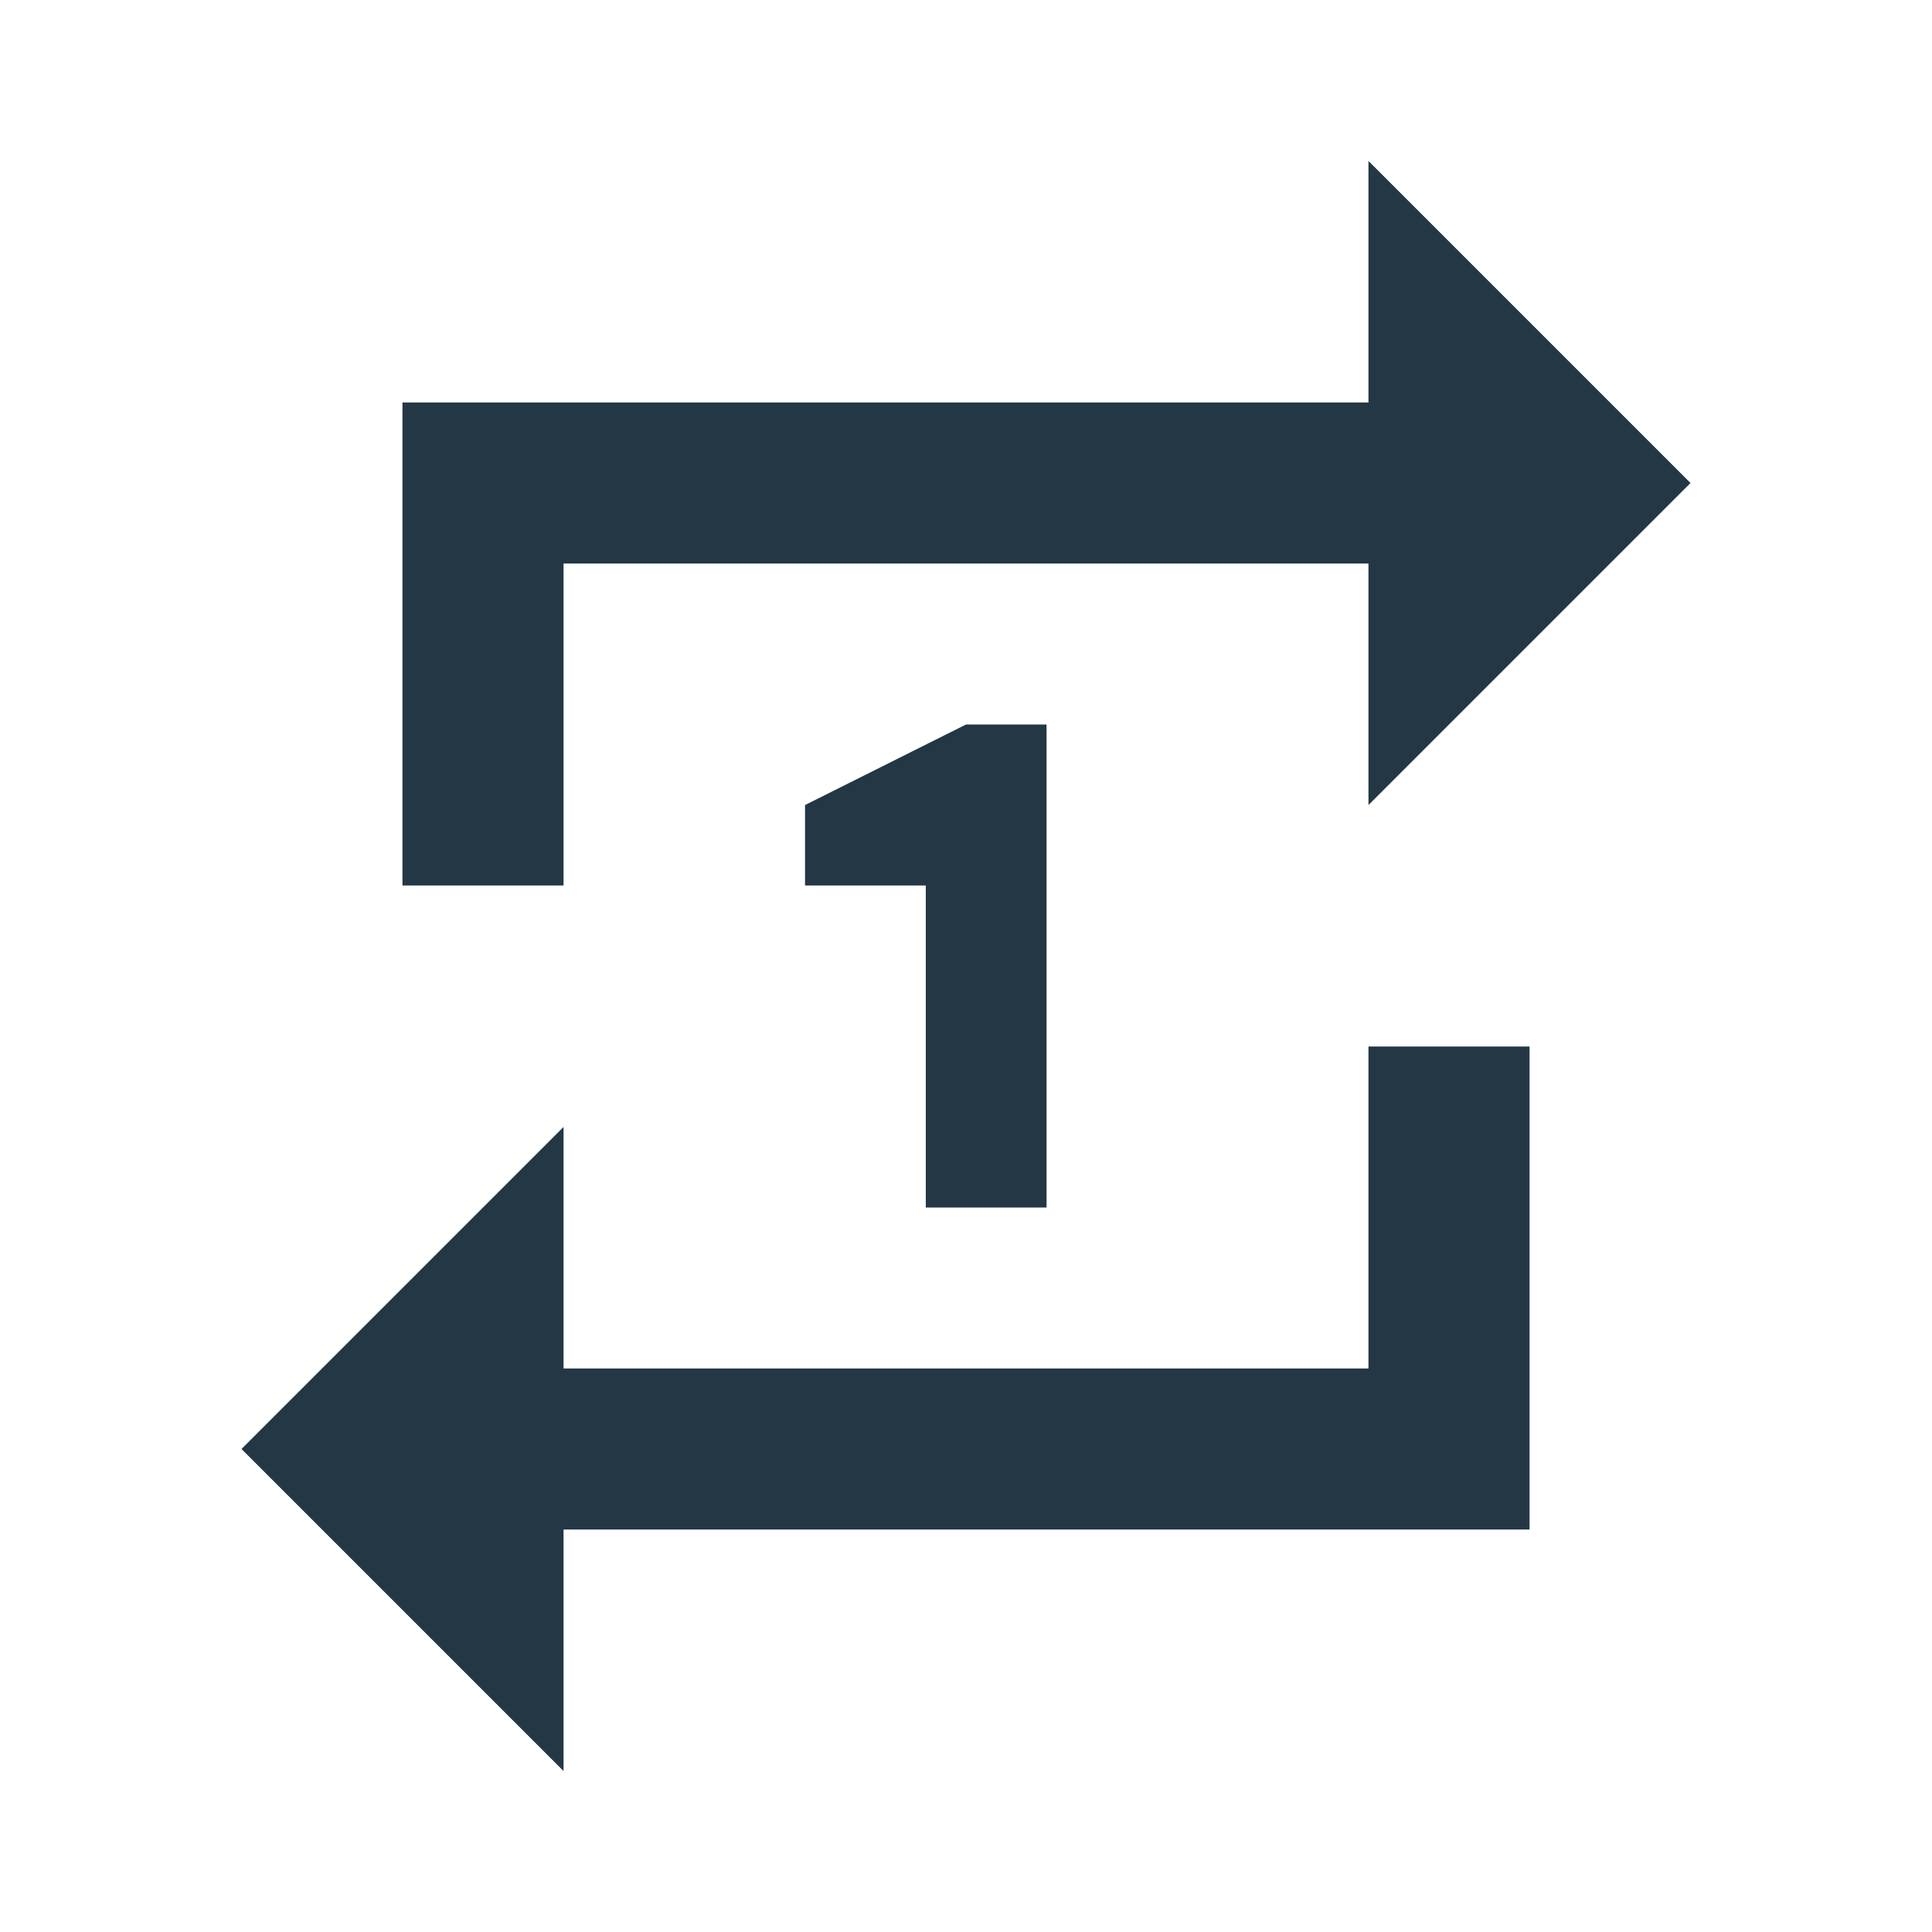 <?xml version="1.0" encoding="UTF-8"?>
<svg width="16px" height="16px" viewBox="0 0 16 16" version="1.1" xmlns="http://www.w3.org/2000/svg" xmlns:xlink="http://www.w3.org/1999/xlink">
    <title>Icons/AV/repeat-one</title>
    <g id="Icons/AV/repeat-one" stroke="none" stroke-width="1" fill="none" fill-rule="evenodd">
        <rect id="Spacer" fill-opacity="0" fill="#D8D8D8" x="0" y="0" width="16" height="16"></rect>
        <path d="M4.667,4.667 L11.333,4.667 L11.333,6.667 L14,4 L11.333,1.333 L11.333,3.333 L3.333,3.333 L3.333,7.333 L4.667,7.333 L4.667,4.667 Z M11.333,11.333 L4.667,11.333 L4.667,9.333 L2,12 L4.667,14.667 L4.667,12.667 L12.667,12.667 L12.667,8.667 L11.333,8.667 L11.333,11.333 Z M8.667,10 L8.667,6 L8,6 L6.667,6.667 L6.667,7.333 L7.667,7.333 L7.667,10 L8.667,10 Z" id="Icons/AV/ic_repeat_one_24px" fill="#233745" fill-rule="nonzero"></path>
    </g>
</svg>